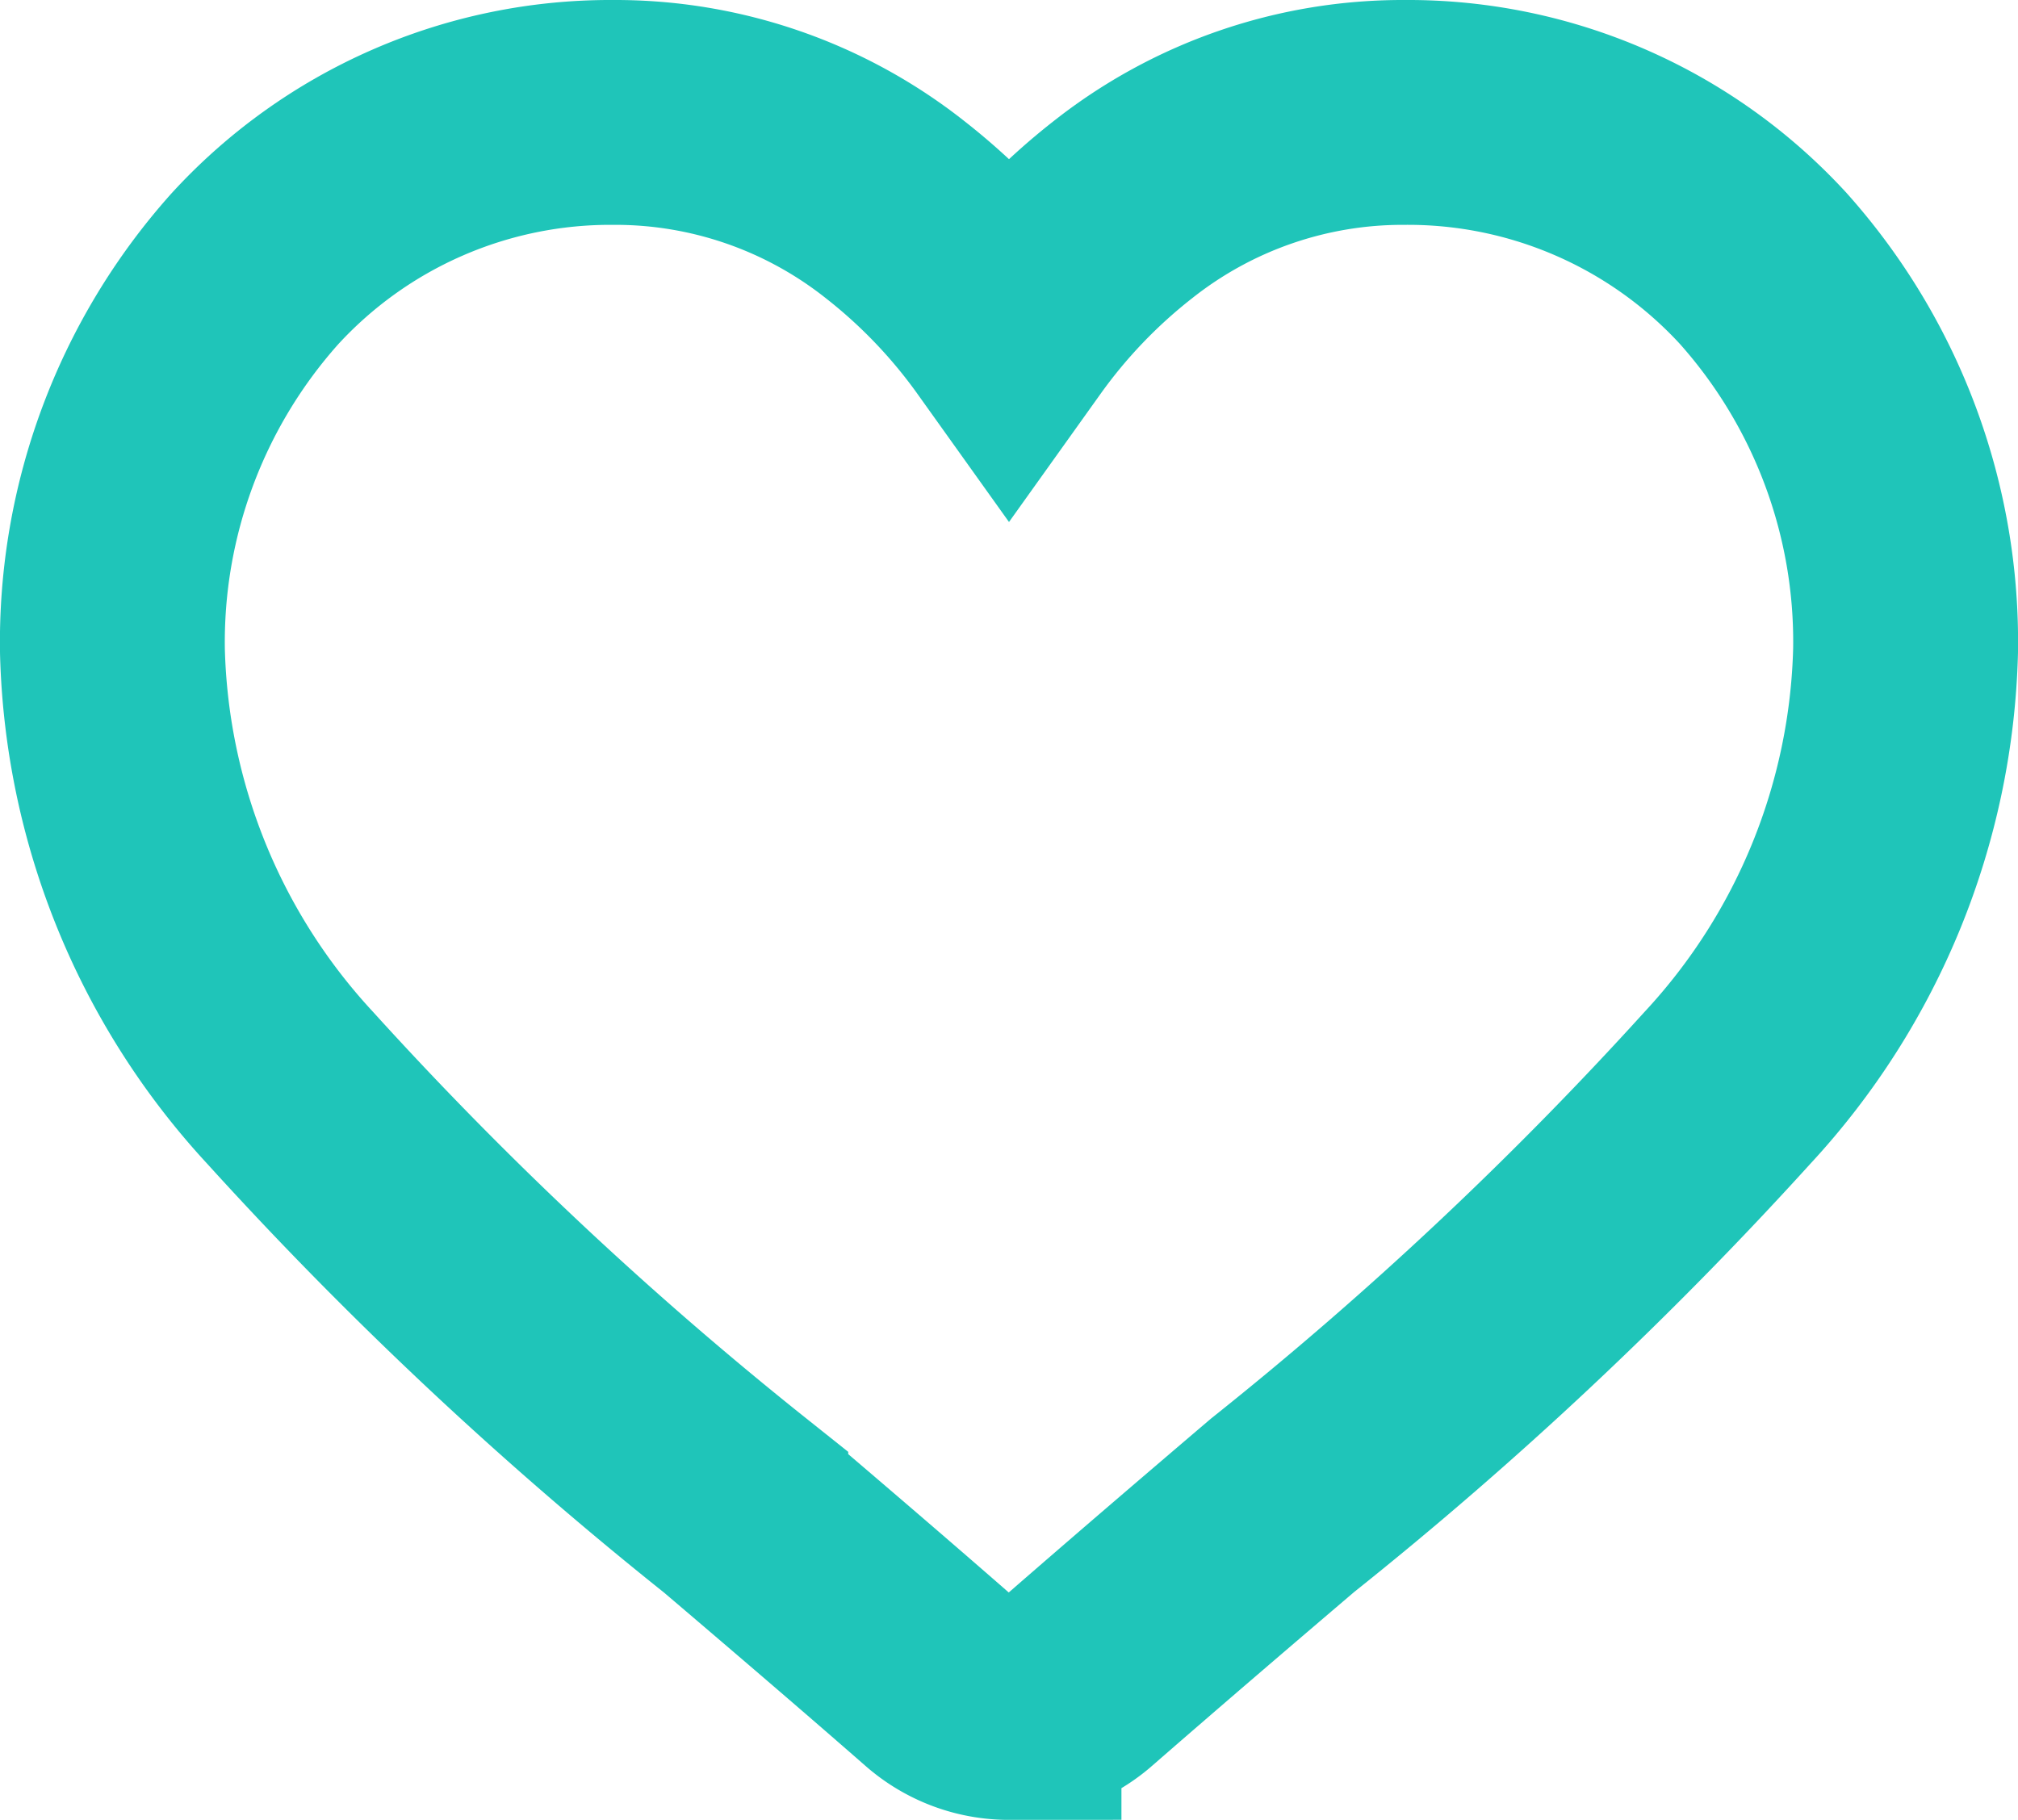 <svg xmlns="http://www.w3.org/2000/svg" width="17.948" height="16.188" viewBox="0 0 17.948 16.188"><defs><style>.a{fill:none;stroke:#1fc5b9;stroke-width:2px;}</style></defs><path class="a" d="M7.974,14.188a.935.935,0,0,1-.617-.232c-.644-.563-1.265-1.093-1.813-1.56l0,0A33.725,33.725,0,0,1,1.582,8.678,5.936,5.936,0,0,1,0,4.793a4.984,4.984,0,0,1,1.265-3.4A4.288,4.288,0,0,1,4.455,0,4.011,4.011,0,0,1,6.961.865,5.127,5.127,0,0,1,7.974,1.923,5.127,5.127,0,0,1,8.987.865,4.011,4.011,0,0,1,11.493,0a4.289,4.289,0,0,1,3.19,1.389,4.984,4.984,0,0,1,1.265,3.4,5.935,5.935,0,0,1-1.582,3.885,33.722,33.722,0,0,1-3.959,3.716c-.549.468-1.171,1-1.817,1.563a.936.936,0,0,1-.616.231Z" transform="translate(1 1)"/></svg>